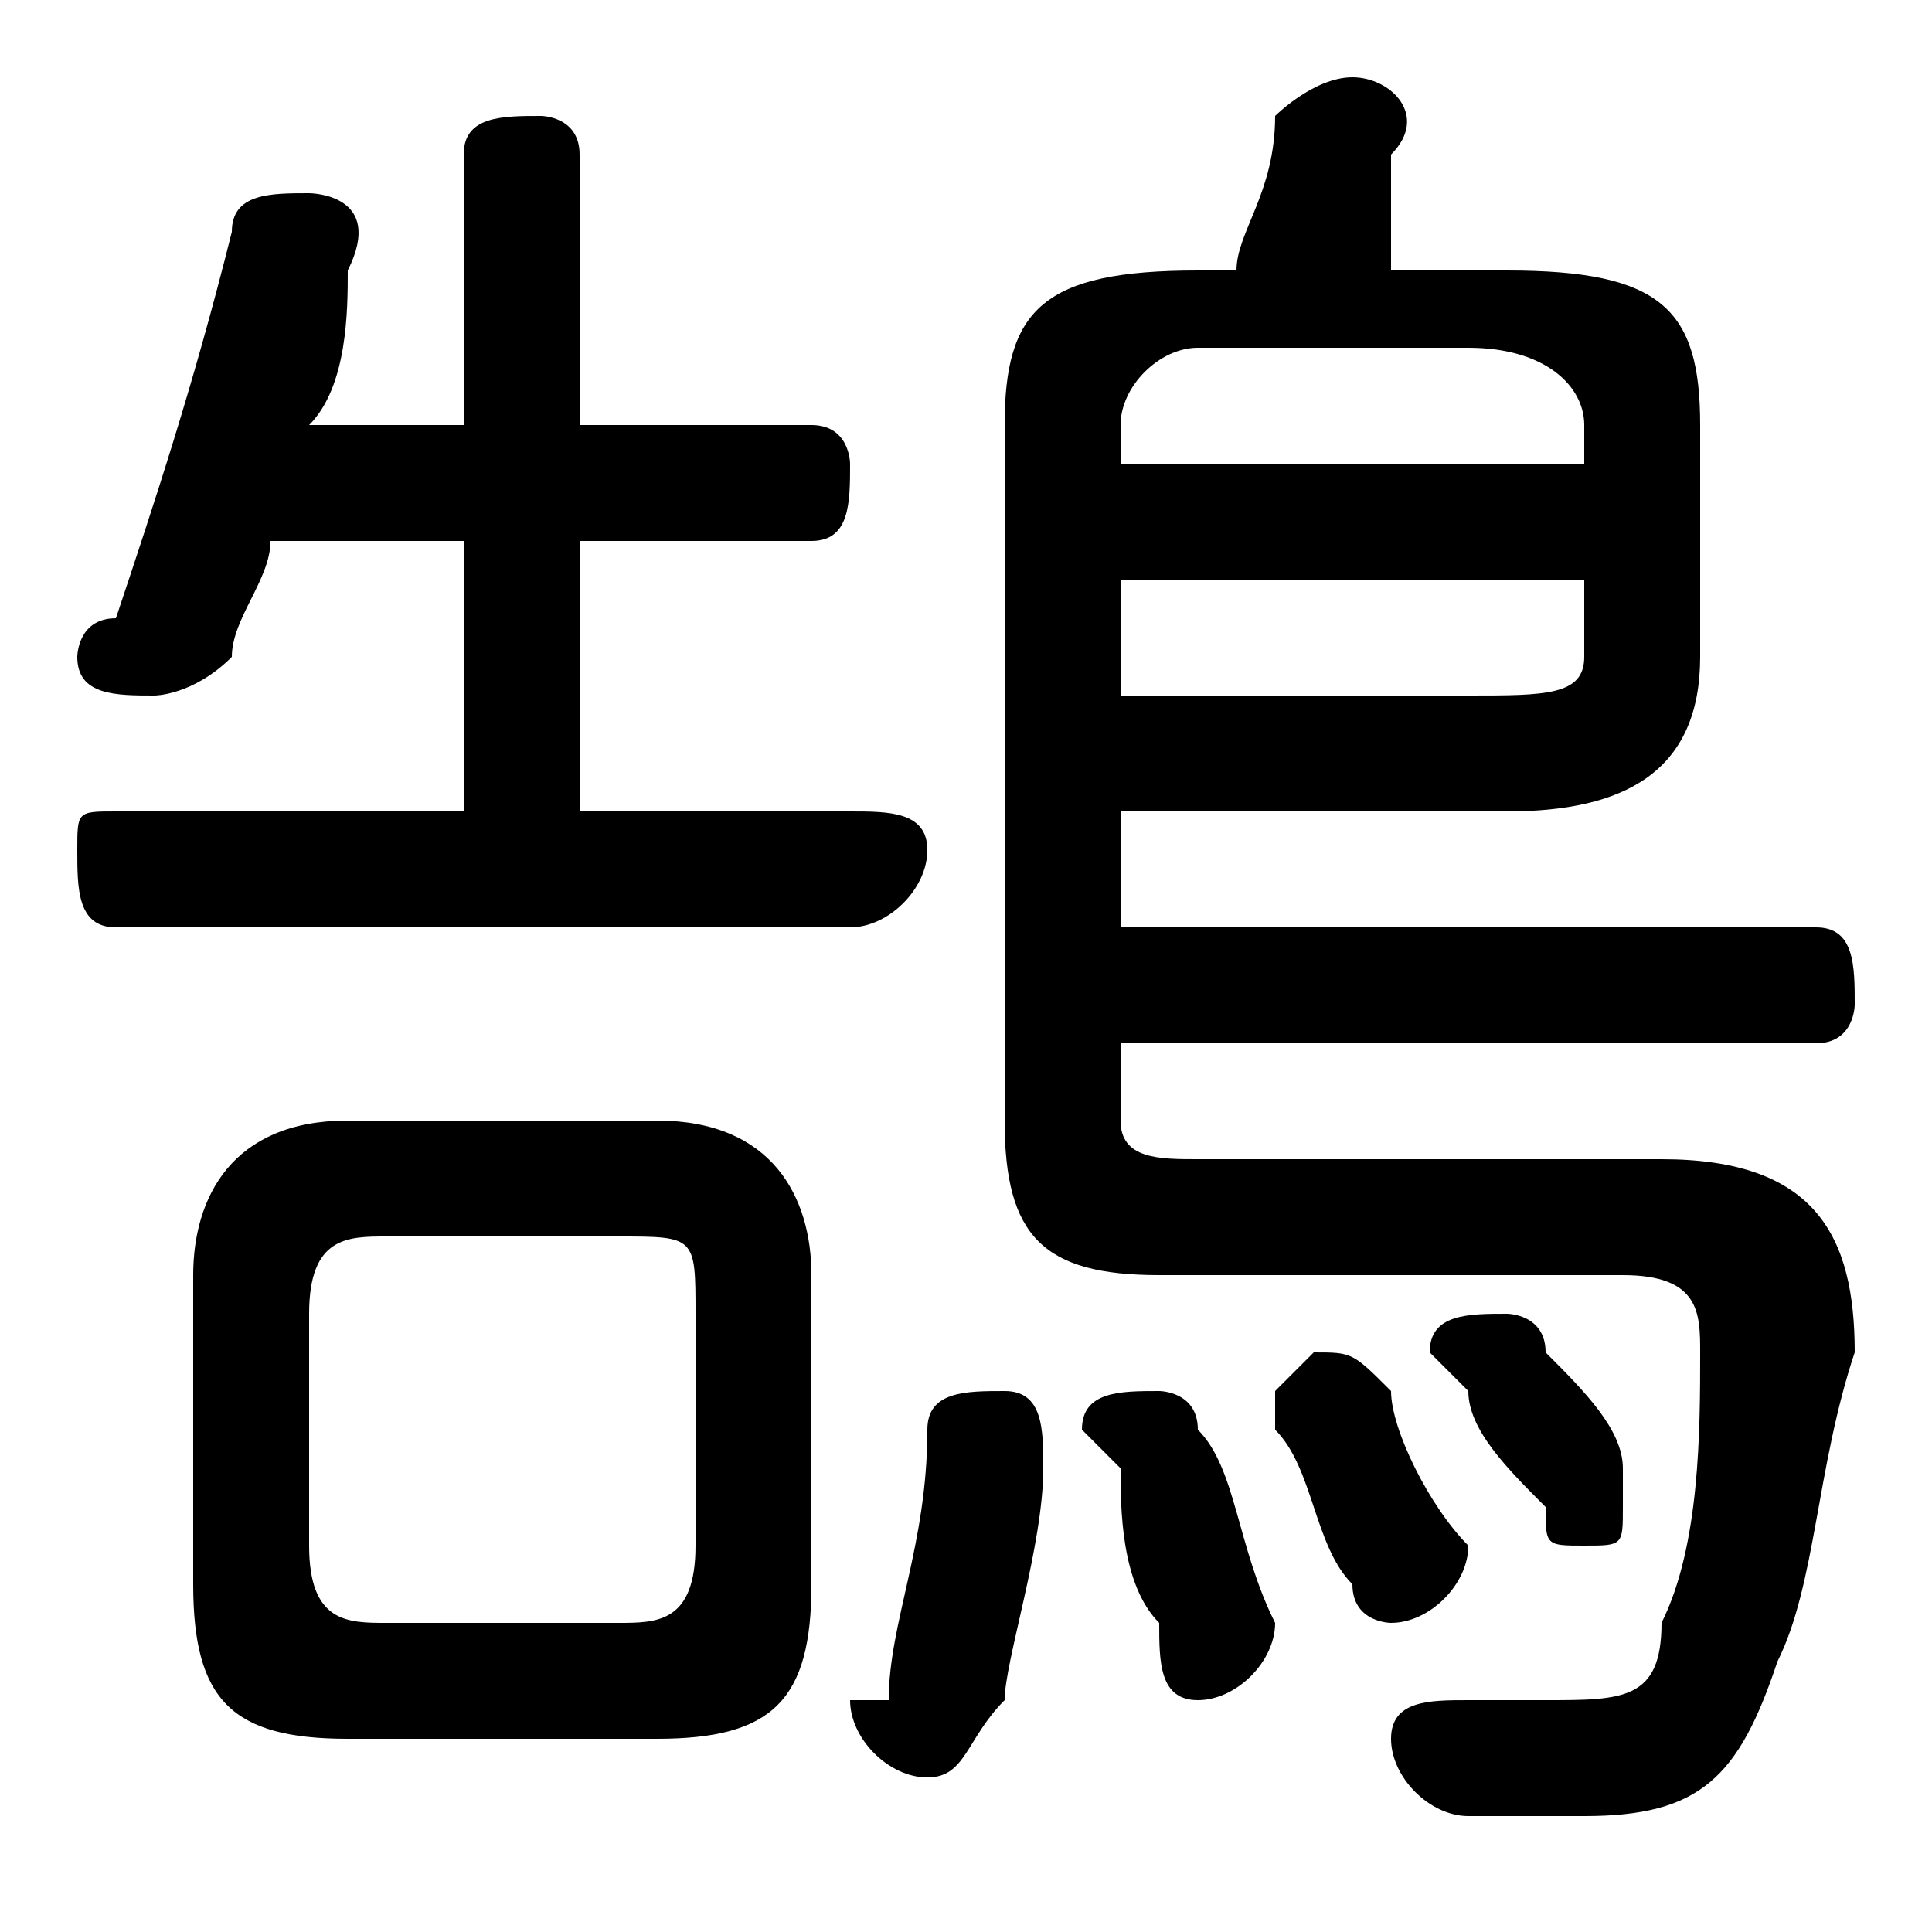 <svg xmlns="http://www.w3.org/2000/svg" viewBox="0 -44.0 50.0 50.0">
    <rect x="0" y="-44.0" width="50.0" height="50.0" fill="#808080" stroke="none"/>
    <g transform="scale(1, -1)">
        <!-- ボディの枠 -->
        <rect x="0" y="-6.0" width="50.0" height="50.0"
            stroke="white" fill="white"/>
        <!-- グリフ座標系の原点 -->
        <circle cx="0" cy="0" r="5" fill="white"/>
        <!-- グリフのアウトライン -->
        <g style="fill:black;stroke:#000000;stroke-width:0;stroke-linecap:round;stroke-linejoin:round;">
        <path d="M 17.0 -1.0 C 20.0 -1.0 21.0 0.0 21.0 3.0 L 21.0 11.0 C 21.0 13.0 20.0 15.0 17.0 15.0 L 9.0 15.0 C 6.0 15.0 5.0 13.0 5.0 11.0 L 5.0 3.0 C 5.0 0.0 6.0 -1.0 9.0 -1.0 Z M 10.0 2.0 C 9.0 2.0 8.0 2.0 8.0 4.0 L 8.0 10.0 C 8.0 12.0 9.0 12.0 10.0 12.0 L 16.0 12.0 C 18.0 12.0 18.0 12.0 18.0 10.0 L 18.0 4.0 C 18.0 2.0 17.0 2.0 16.0 2.0 Z M 15.0 23.0 L 15.0 30.0 L 21.0 30.0 C 22.0 30.0 22.0 31.0 22.0 32.0 C 22.0 32.0 22.0 33.0 21.0 33.0 L 15.0 33.0 L 15.0 40.0 C 15.0 41.0 14.0 41.0 14.0 41.0 C 13.0 41.0 12.0 41.0 12.0 40.0 L 12.0 33.0 L 8.0 33.0 C 9.0 34.0 9.0 36.0 9.0 37.0 C 10.0 39.0 8.0 39.0 8.0 39.0 C 7.0 39.0 6.0 39.0 6.0 38.0 C 5.0 34.0 4.0 31.0 3.0 28.0 C 2.0 28.0 2.0 27.0 2.0 27.0 C 2.0 26.0 3.0 26.0 4.0 26.0 C 4.0 26.0 5.0 26.0 6.0 27.0 C 6.0 28.0 7.0 29.0 7.0 30.0 L 12.0 30.0 L 12.0 23.0 L 3.0 23.0 C 2.0 23.0 2.0 23.0 2.0 22.0 C 2.0 21.0 2.0 20.0 3.0 20.0 L 22.0 20.0 C 23.0 20.0 24.0 21.0 24.0 22.0 C 24.0 23.0 23.0 23.0 22.0 23.0 Z M 29.0 23.0 L 39.0 23.0 C 42.0 23.0 44.0 24.0 44.0 27.0 L 44.0 33.0 C 44.0 36.0 43.0 37.0 39.0 37.0 L 36.0 37.0 C 36.0 38.0 36.0 39.0 36.0 40.0 C 37.0 41.0 36.0 42.0 35.0 42.0 C 34.0 42.0 33.0 41.0 33.0 41.0 C 33.0 39.0 32.0 38.0 32.0 37.0 L 31.0 37.0 C 27.0 37.0 26.0 36.0 26.0 33.0 L 26.0 15.0 C 26.0 12.0 27.0 11.0 30.0 11.0 L 42.0 11.0 C 44.0 11.0 44.0 10.0 44.0 9.0 C 44.0 7.0 44.0 4.0 43.0 2.0 C 43.0 0.0 42.0 -0.0 40.0 -0.0 C 40.0 -0.0 39.0 -0.0 38.0 0.0 C 37.0 0.0 36.0 -0.0 36.0 -1.0 C 36.0 -2.0 37.0 -3.0 38.0 -3.0 C 39.0 -3.0 40.0 -3.0 41.0 -3.0 C 44.0 -3.0 45.0 -2.0 46.0 1.0 C 47.0 3.0 47.0 6.0 48.0 9.0 C 48.0 12.0 47.0 14.0 43.0 14.0 L 31.0 14.0 C 30.0 14.0 29.0 14.0 29.0 15.0 L 29.0 17.0 L 47.0 17.0 C 48.0 17.0 48.0 18.0 48.0 18.0 C 48.0 19.0 48.0 20.0 47.0 20.0 L 29.0 20.0 Z M 29.0 26.0 L 29.0 29.0 L 41.0 29.0 L 41.0 27.0 C 41.0 26.0 40.0 26.0 38.0 26.0 Z M 41.0 32.0 L 29.0 32.0 L 29.0 33.0 C 29.0 34.0 30.0 35.0 31.0 35.0 L 38.0 35.0 C 40.0 35.0 41.0 34.0 41.0 33.0 Z M 24.0 7.0 C 24.0 4.0 23.0 2.0 23.0 0.0 C 23.0 0.0 22.0 0.0 22.0 -0.0 C 22.0 -1.0 23.0 -2.0 24.0 -2.0 C 25.0 -2.0 25.0 -1.0 26.0 -0.0 C 26.0 1.0 27.0 4.0 27.0 6.0 C 27.0 7.0 27.0 8.0 26.0 8.0 C 25.0 8.0 24.0 8.0 24.0 7.0 Z M 31.0 7.0 C 31.0 8.0 30.0 8.0 30.0 8.0 C 29.0 8.0 28.0 8.0 28.0 7.0 C 28.0 7.0 29.0 6.0 29.0 6.0 C 29.0 5.0 29.0 3.0 30.0 2.0 C 30.0 1.0 30.0 0.0 31.0 0.0 C 32.0 0.0 33.0 1.0 33.0 2.0 C 32.0 4.0 32.0 6.0 31.0 7.0 Z M 40.0 9.0 C 40.0 10.0 39.0 10.0 39.0 10.0 C 38.0 10.0 37.0 10.0 37.0 9.0 C 37.0 9.0 38.0 8.0 38.0 8.0 C 38.0 7.0 39.0 6.0 40.0 5.0 C 40.0 4.0 40.0 4.0 41.0 4.0 C 42.0 4.0 42.0 4.0 42.0 5.0 C 42.0 5.0 42.0 6.0 42.0 6.0 C 42.0 7.0 41.0 8.0 40.0 9.0 Z M 36.0 8.0 C 35.0 9.0 35.0 9.0 34.0 9.0 C 34.0 9.0 33.0 8.0 33.0 8.0 C 33.0 7.0 33.0 7.0 33.0 7.0 C 34.0 6.0 34.0 4.0 35.0 3.0 C 35.0 2.0 36.0 2.0 36.0 2.0 C 37.0 2.0 38.0 3.0 38.0 4.0 C 38.0 4.0 38.0 4.0 38.0 4.0 C 37.0 5.0 36.0 7.0 36.0 8.0 Z"/>
    </g>
    </g>
</svg>
